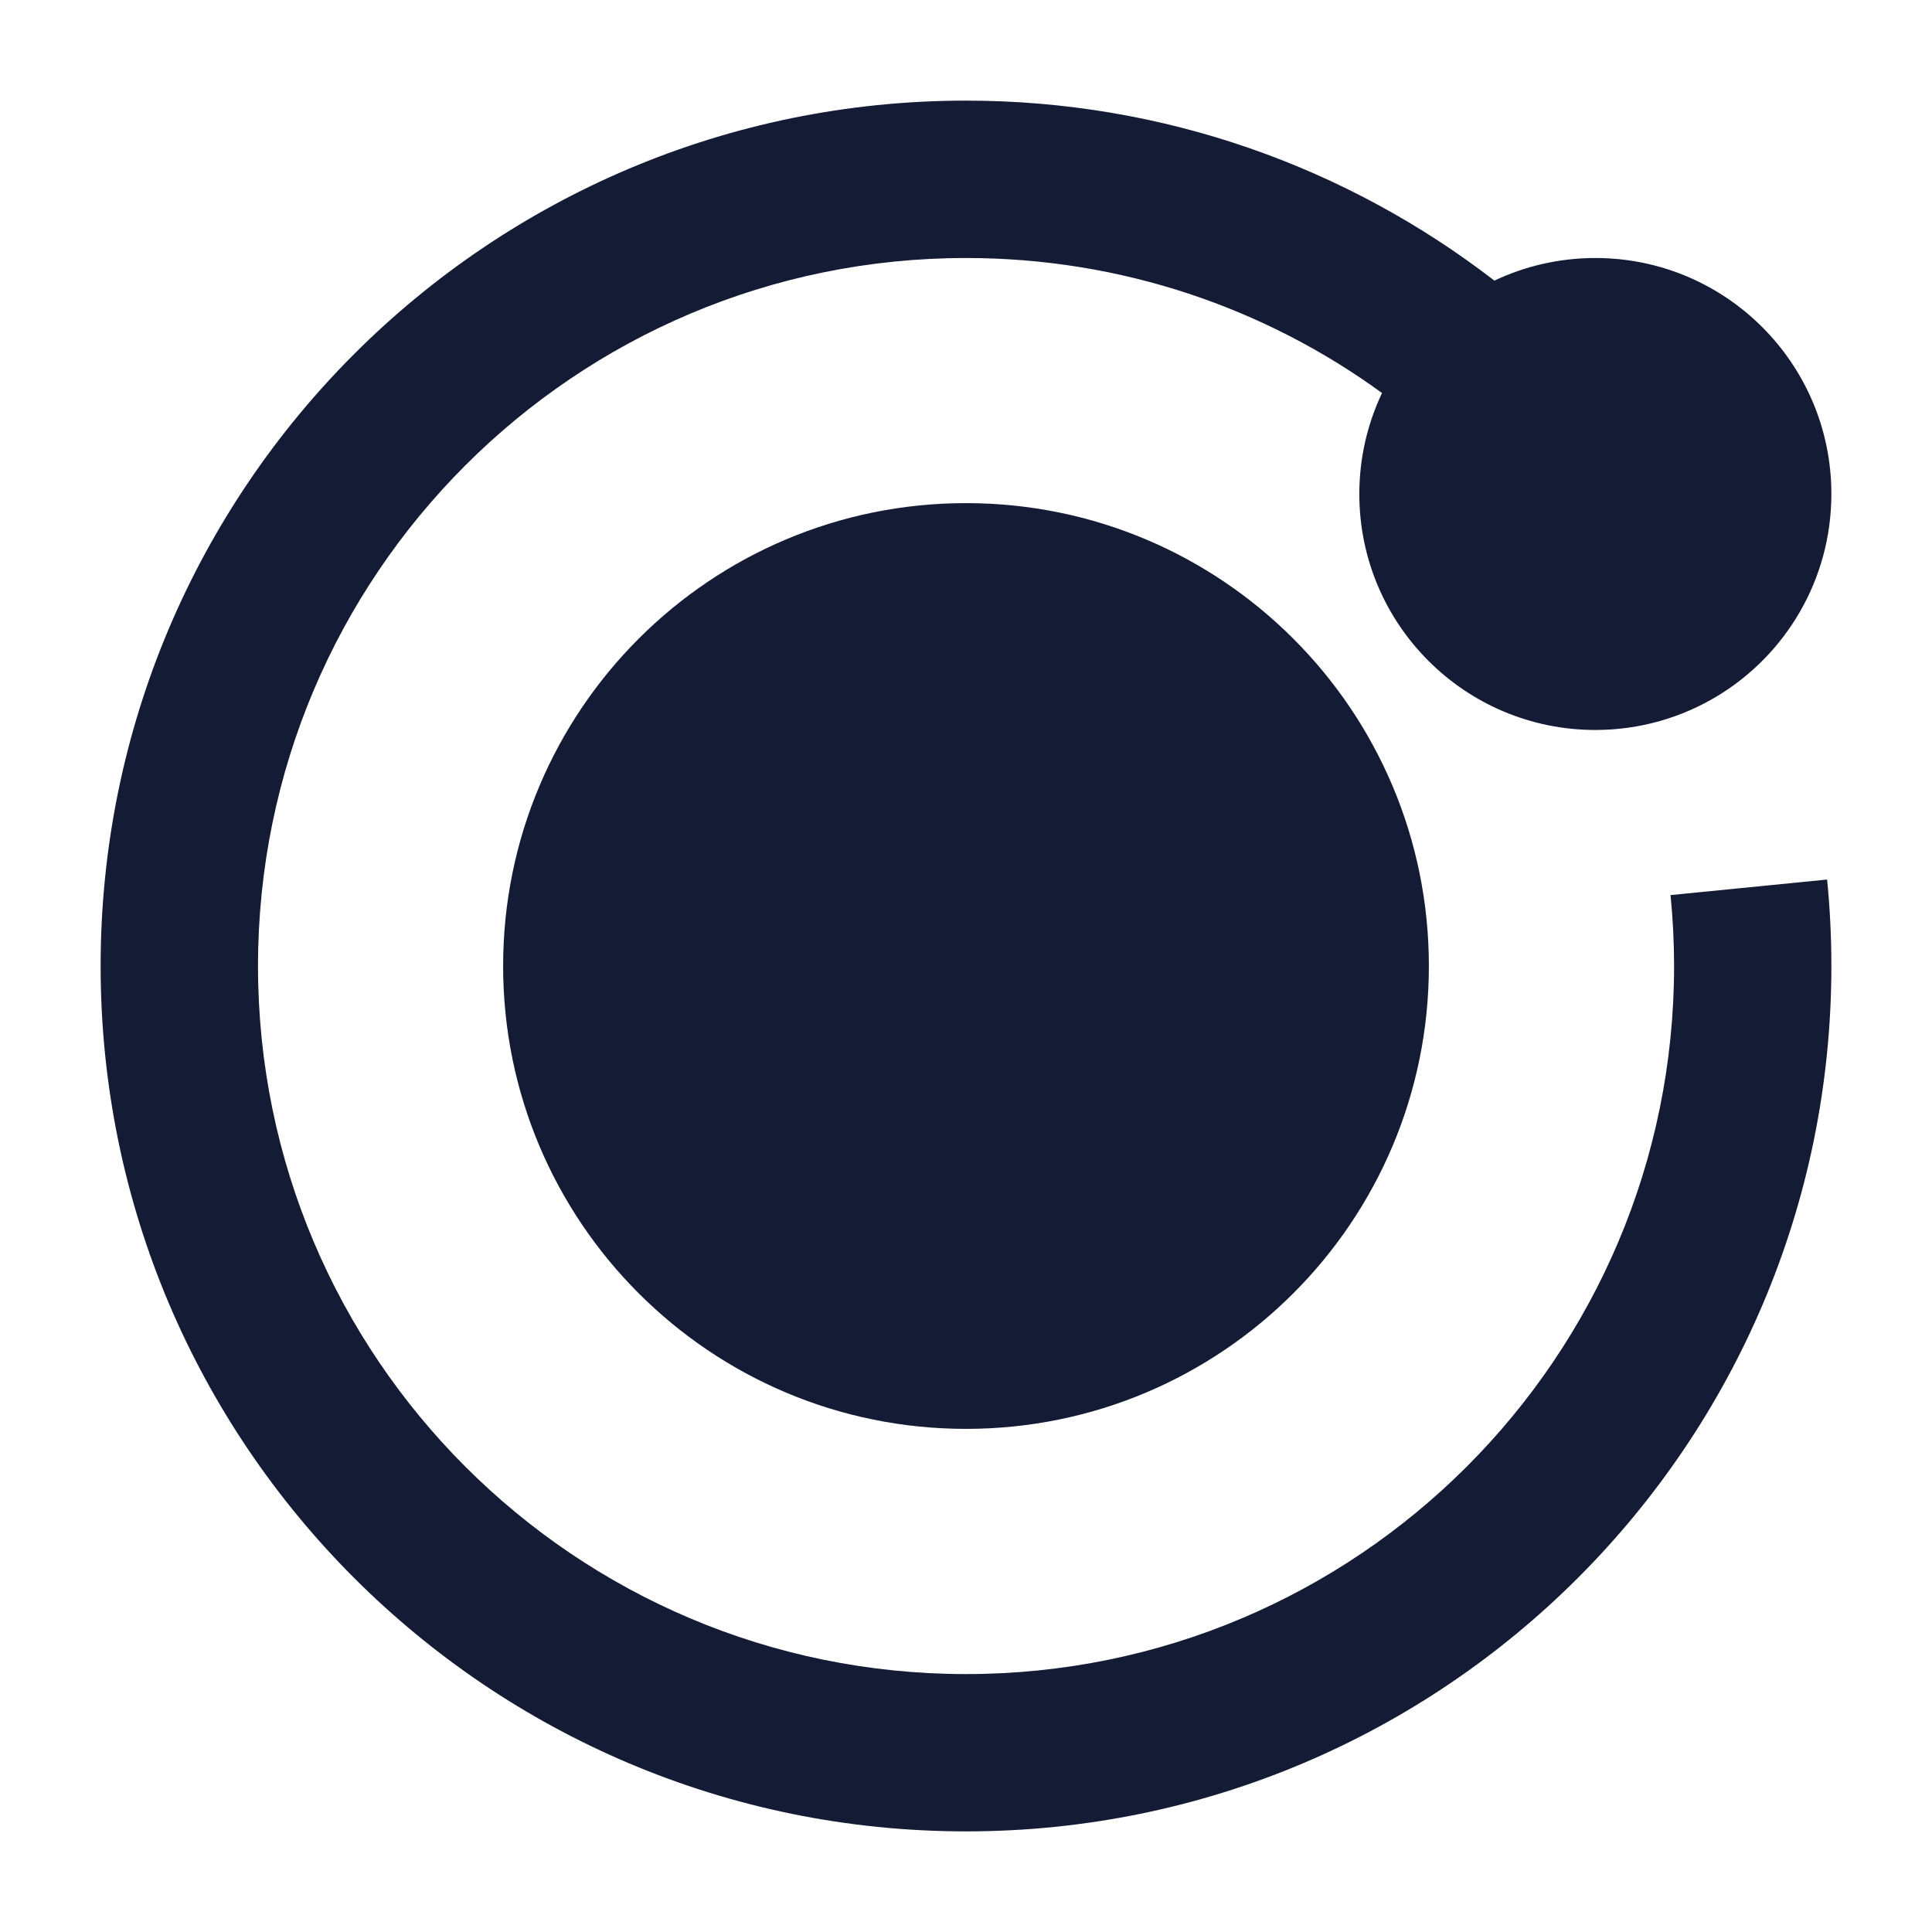 <svg width="24" height="24" viewBox="0 0 24 24" fill="none" xmlns="http://www.w3.org/2000/svg">
<path d="M6.25 12C6.25 8.824 8.824 6.25 12 6.25C15.176 6.25 17.75 8.824 17.75 12C17.75 15.176 15.176 17.75 12 17.75C8.824 17.75 6.25 15.176 6.25 12Z" fill="#141B34"/>
<path d="M12 3.205C7.142 3.205 3.205 7.142 3.205 12C3.205 16.858 7.142 20.796 12 20.796C16.858 20.796 20.796 16.858 20.796 12C20.796 11.703 20.781 11.409 20.752 11.119L22.697 10.926C22.732 11.28 22.75 11.638 22.75 12C22.75 17.937 17.937 22.75 12 22.75C6.063 22.75 1.25 17.937 1.25 12C1.25 6.063 6.063 1.25 12 1.25C14.471 1.25 16.748 2.085 18.564 3.486C18.944 3.306 19.37 3.205 19.818 3.205C21.437 3.205 22.75 4.517 22.75 6.136C22.75 7.201 22.182 8.132 21.338 8.644C20.894 8.913 20.373 9.068 19.818 9.068C18.199 9.068 16.886 7.756 16.886 6.136C16.886 5.688 16.988 5.262 17.168 4.882C15.717 3.826 13.932 3.205 12 3.205Z" fill="#141B34"/>
</svg>
